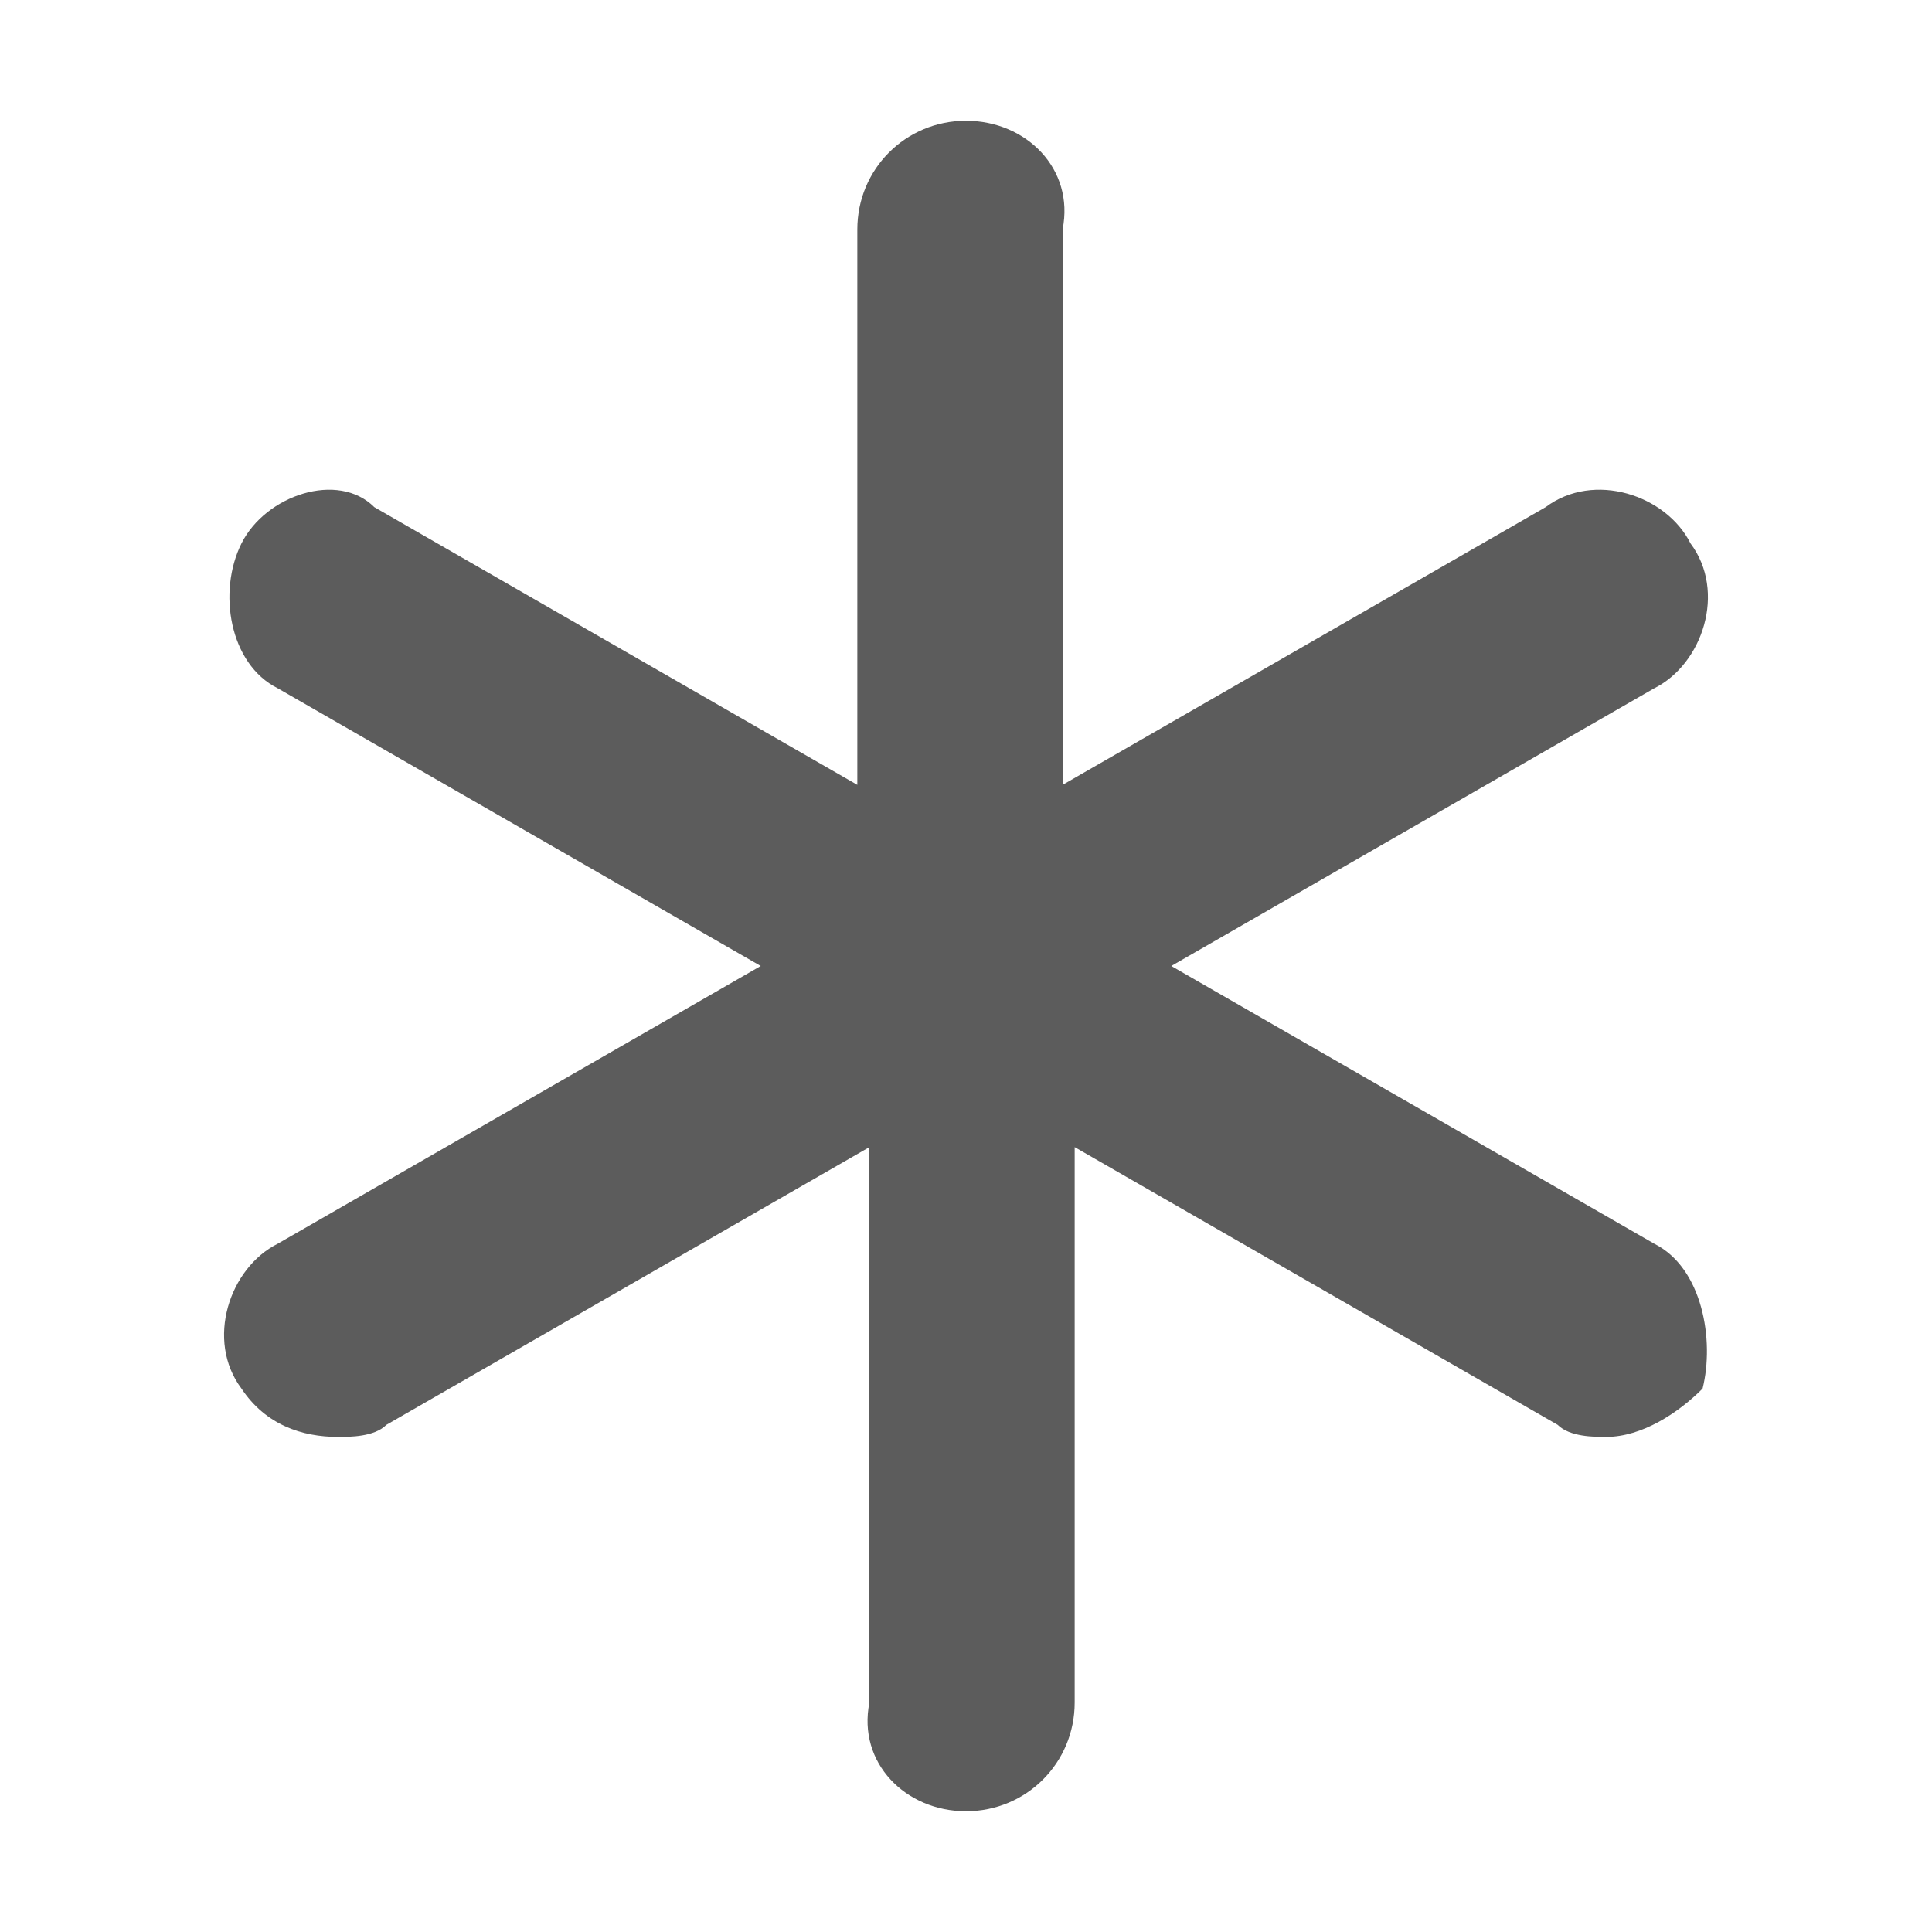 <?xml version="1.0" standalone="no"?><!DOCTYPE svg PUBLIC "-//W3C//DTD SVG 1.1//EN" "http://www.w3.org/Graphics/SVG/1.1/DTD/svg11.dtd"><svg t="1715388435498" class="icon" viewBox="0 0 1024 1024" version="1.1" xmlns="http://www.w3.org/2000/svg" p-id="14619" xmlns:xlink="http://www.w3.org/1999/xlink" width="16" height="16"><path d="M876.8 659.2L620.8 512l256-147.2c25.6-12.8 38.4-51.2 19.2-76.8-12.8-25.6-51.2-38.4-76.8-19.2l-256 147.2v-294.4C569.6 89.6 544 64 512 64s-57.6 25.6-57.6 57.6v294.4l-256-147.2c-19.2-19.2-57.6-6.4-70.4 19.2-12.8 25.6-6.4 64 19.2 76.8l256 147.2-256 147.2c-25.6 12.8-38.4 51.2-19.2 76.8 12.8 19.2 32 25.6 51.2 25.6 6.4 0 19.2 0 25.6-6.4l256-147.2v294.4c-6.4 32 19.2 57.6 51.2 57.6s57.6-25.6 57.6-57.6v-294.4l256 147.2c6.4 6.4 19.2 6.4 25.6 6.4 19.2 0 38.4-12.8 51.2-25.6 6.4-25.6 0-64-25.6-76.8z" opacity=".64" p-id="14620"></path></svg>